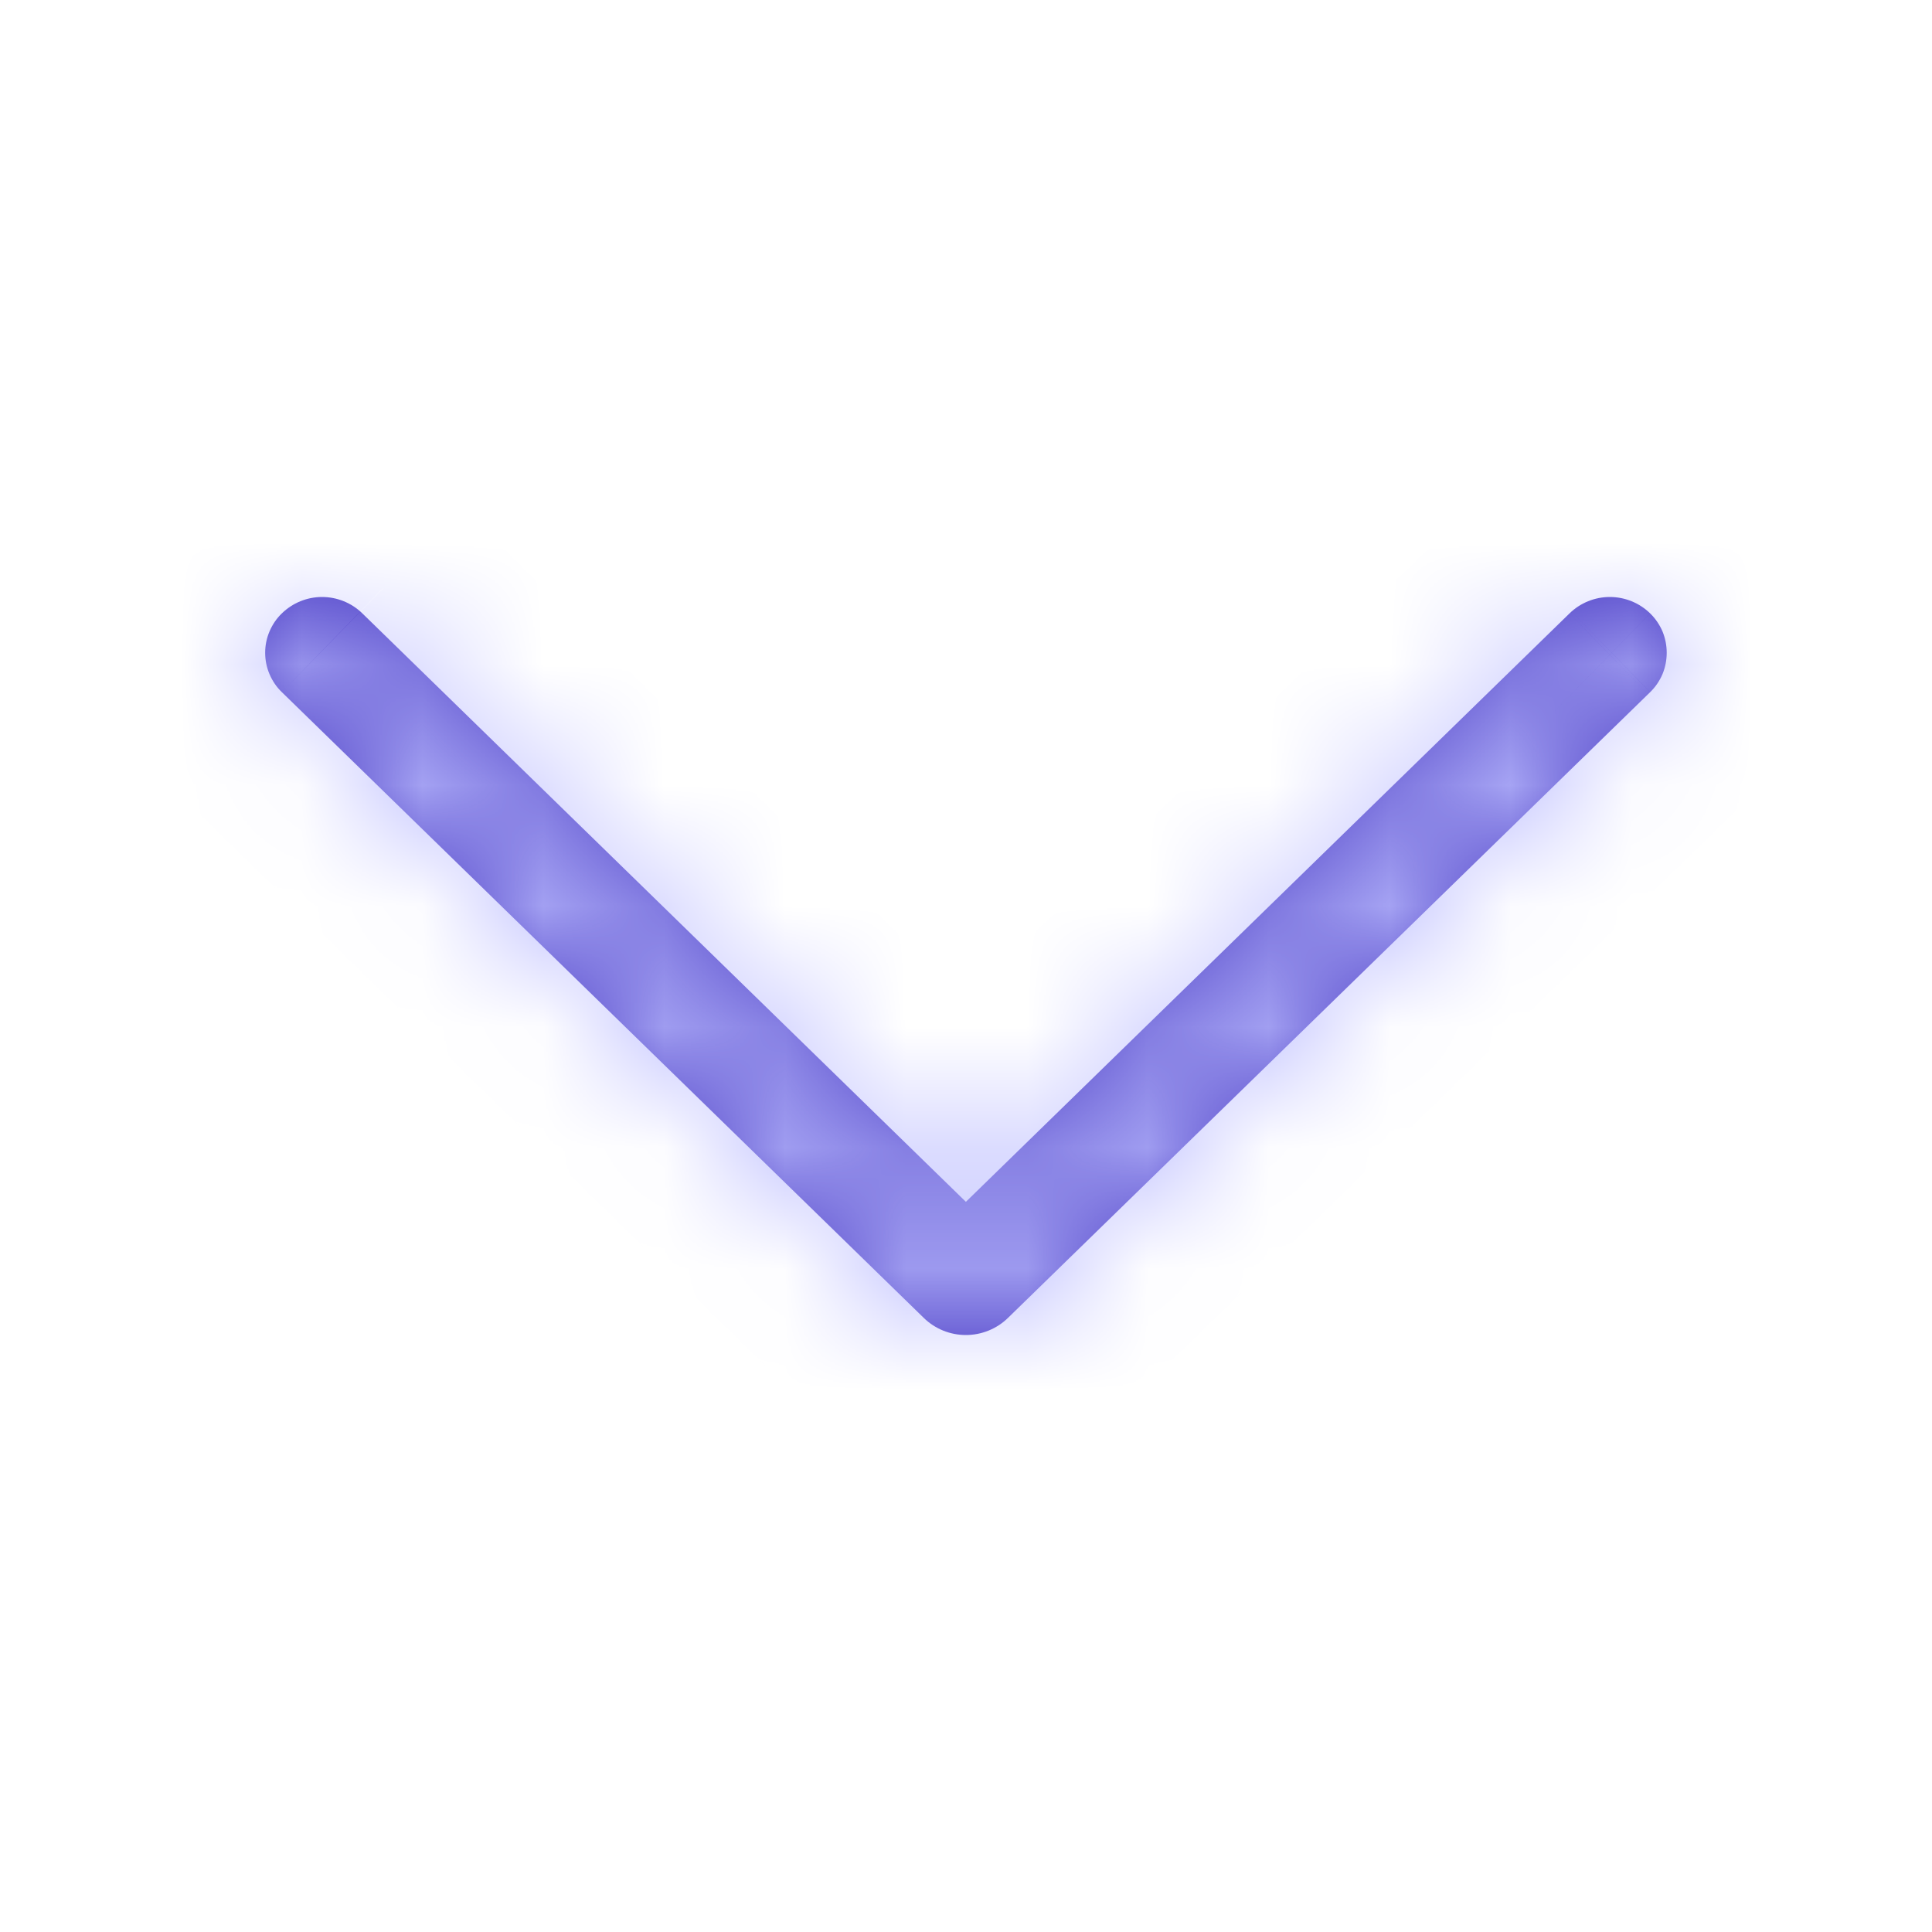 <svg width="16" height="16" viewBox="0 0 16 16" fill="none" xmlns="http://www.w3.org/2000/svg">
<mask id="path-1-inside-1_6360_11276" fill="white">
<path d="M2.334 5.732L7.65 10.914C7.743 11.005 7.868 11.056 7.999 11.056C8.129 11.056 8.255 11.005 8.348 10.914L13.666 5.732C13.709 5.69 13.744 5.639 13.768 5.583C13.791 5.527 13.803 5.467 13.803 5.406C13.803 5.345 13.791 5.285 13.768 5.229C13.744 5.173 13.709 5.122 13.666 5.08C13.577 4.993 13.457 4.944 13.332 4.944C13.207 4.944 13.087 4.993 12.998 5.08L7.999 9.953L3.001 5.08C2.912 4.993 2.792 4.944 2.667 4.944C2.543 4.944 2.423 4.993 2.334 5.08C2.29 5.122 2.256 5.173 2.232 5.229C2.208 5.285 2.196 5.345 2.196 5.406C2.196 5.467 2.208 5.527 2.232 5.583C2.256 5.639 2.29 5.69 2.334 5.732Z"/>
</mask>
<path d="M2.334 5.732L7.65 10.914C7.743 11.005 7.868 11.056 7.999 11.056C8.129 11.056 8.255 11.005 8.348 10.914L13.666 5.732C13.709 5.69 13.744 5.639 13.768 5.583C13.791 5.527 13.803 5.467 13.803 5.406C13.803 5.345 13.791 5.285 13.768 5.229C13.744 5.173 13.709 5.122 13.666 5.08C13.577 4.993 13.457 4.944 13.332 4.944C13.207 4.944 13.087 4.993 12.998 5.08L7.999 9.953L3.001 5.08C2.912 4.993 2.792 4.944 2.667 4.944C2.543 4.944 2.423 4.993 2.334 5.08C2.29 5.122 2.256 5.173 2.232 5.229C2.208 5.285 2.196 5.345 2.196 5.406C2.196 5.467 2.208 5.527 2.232 5.583C2.256 5.639 2.29 5.69 2.334 5.732Z" fill="#4839C3"/>
<path d="M7.65 10.914L6.812 11.773L6.812 11.773L7.65 10.914ZM8.348 10.914L7.51 10.055L7.51 10.055L8.348 10.914ZM13.666 5.732L12.829 4.872L12.828 4.873L13.666 5.732ZM13.666 5.08L12.827 5.938L12.829 5.94L13.666 5.08ZM13.332 4.944L13.332 3.744L13.332 4.944ZM12.998 5.08L13.835 5.939L13.836 5.938L12.998 5.08ZM7.999 9.953L7.161 10.812L7.999 11.629L8.837 10.812L7.999 9.953ZM3.001 5.08L3.839 4.221L3.838 4.22L3.001 5.08ZM2.667 4.944V3.744V4.944ZM2.334 5.08L3.171 5.94L3.171 5.94L2.334 5.08ZM1.496 6.591L6.812 11.773L8.488 10.055L3.172 4.873L1.496 6.591ZM6.812 11.773C7.13 12.083 7.556 12.256 7.999 12.256V9.856C8.181 9.856 8.357 9.927 8.487 10.055L6.812 11.773ZM7.999 12.256C8.442 12.256 8.868 12.083 9.185 11.773L7.51 10.055C7.641 9.927 7.816 9.856 7.999 9.856V12.256ZM9.185 11.774L14.503 6.591L12.828 4.873L7.51 10.055L9.185 11.774ZM14.503 6.592C14.661 6.438 14.787 6.253 14.873 6.05L12.662 5.116C12.701 5.025 12.758 4.942 12.829 4.872L14.503 6.592ZM14.873 6.05C14.959 5.846 15.004 5.627 15.004 5.406L12.604 5.406C12.604 5.307 12.623 5.208 12.662 5.116L14.873 6.05ZM15.004 5.406C15.004 5.185 14.959 4.966 14.873 4.763L12.662 5.696C12.623 5.604 12.604 5.506 12.604 5.406L15.004 5.406ZM14.873 4.763C14.787 4.559 14.661 4.374 14.503 4.22L12.829 5.94C12.758 5.87 12.701 5.787 12.662 5.696L14.873 4.763ZM14.504 4.222C14.191 3.915 13.77 3.744 13.332 3.744L13.332 6.144C13.143 6.144 12.962 6.07 12.827 5.938L14.504 4.222ZM13.332 3.744C12.894 3.744 12.473 3.915 12.159 4.222L13.836 5.938C13.701 6.07 13.52 6.144 13.332 6.144L13.332 3.744ZM12.16 4.221L7.161 9.094L8.837 10.812L13.835 5.939L12.16 4.221ZM8.837 9.094L3.839 4.221L2.163 5.939L7.161 10.812L8.837 9.094ZM3.838 4.22C3.525 3.915 3.105 3.744 2.667 3.744L2.667 6.144C2.479 6.144 2.298 6.071 2.164 5.94L3.838 4.22ZM2.667 3.744C2.23 3.744 1.81 3.915 1.497 4.22L3.171 5.94C3.036 6.071 2.856 6.144 2.667 6.144L2.667 3.744ZM1.497 4.22C1.338 4.374 1.212 4.559 1.127 4.763L3.338 5.696C3.299 5.787 3.242 5.87 3.171 5.94L1.497 4.22ZM1.127 4.763C1.041 4.966 0.996 5.185 0.996 5.406H3.396C3.396 5.506 3.376 5.604 3.338 5.696L1.127 4.763ZM0.996 5.406C0.996 5.627 1.041 5.846 1.127 6.05L3.338 5.116C3.376 5.208 3.396 5.307 3.396 5.406H0.996ZM1.127 6.05C1.212 6.253 1.338 6.438 1.497 6.592L3.171 4.872C3.242 4.942 3.299 5.025 3.338 5.116L1.127 6.05Z" fill="#BCBDFF" mask="url(#path-1-inside-1_6360_11276)"/>
</svg>
